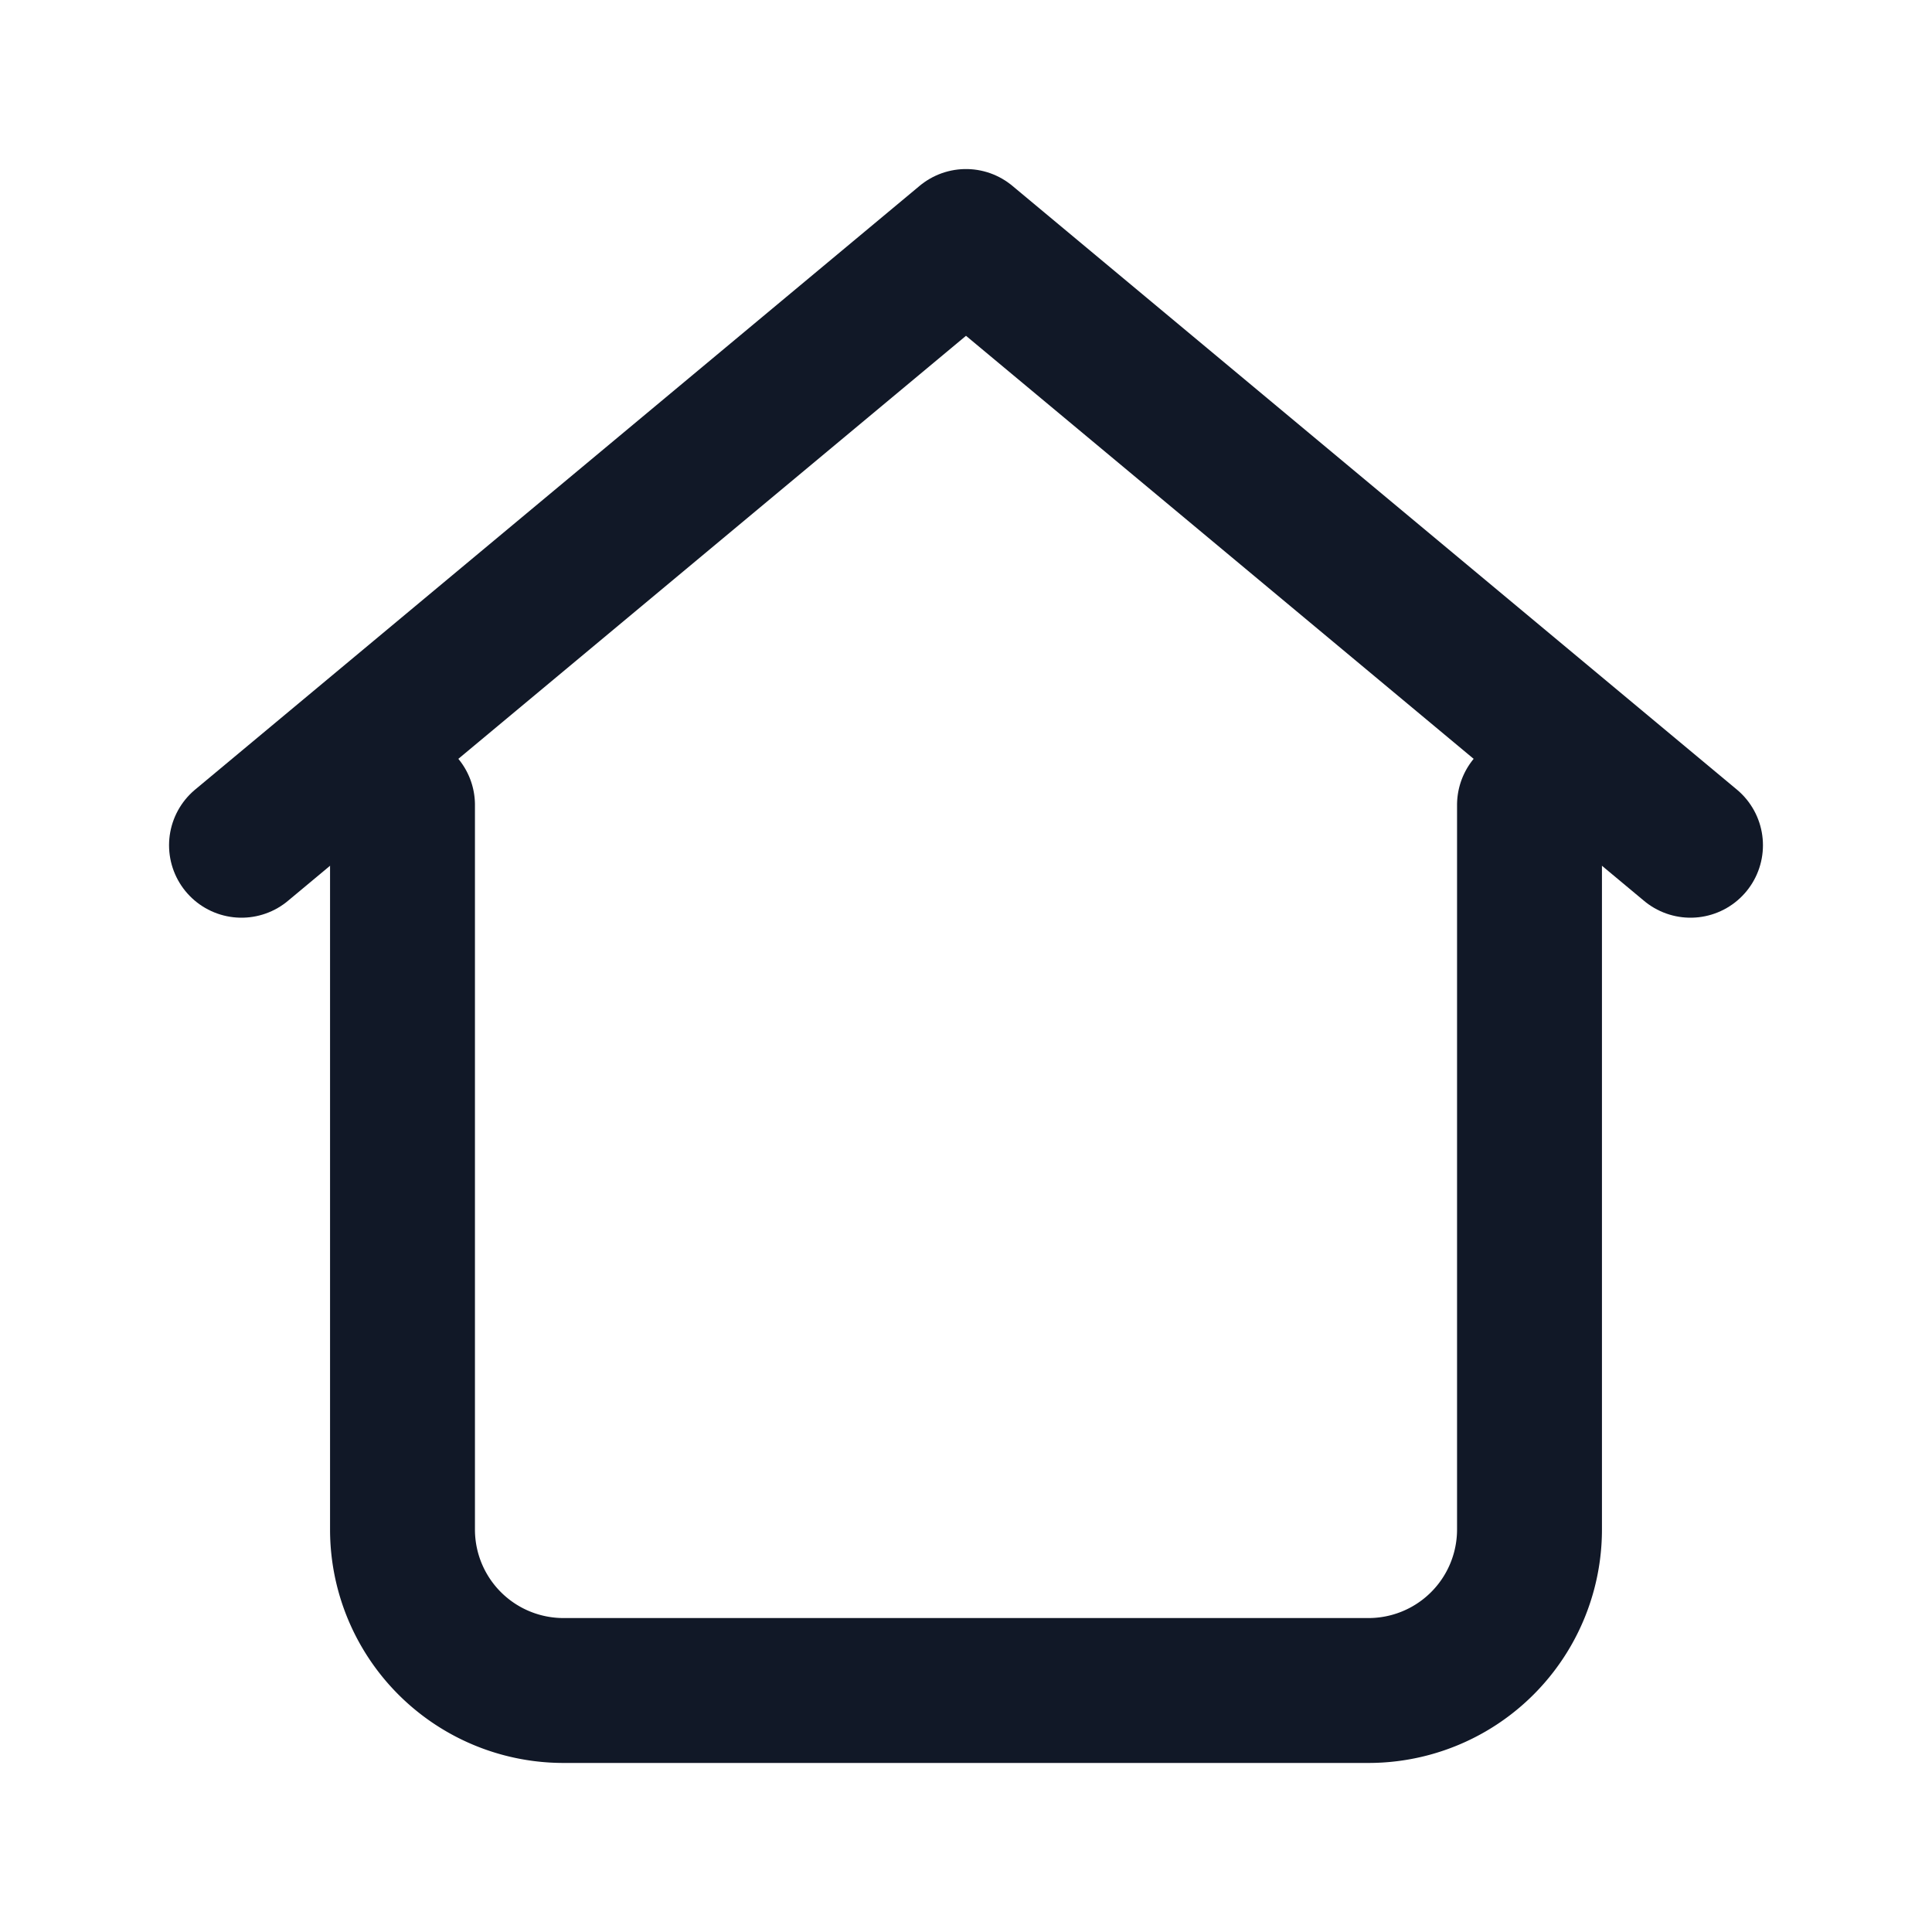 <svg xmlns="http://www.w3.org/2000/svg" width="24" height="24" viewBox="0 0 24 24" fill="none" stroke="#111827" stroke-width="1.8" stroke-linecap="round" stroke-linejoin="round" aria-hidden="true">
  <path d="M3 10.5L12 3l9 7.5"/>
  <path d="M5 10v9a2 2 0 0 0 2 2h10a2 2 0 0 0 2-2v-9"/>
</svg>